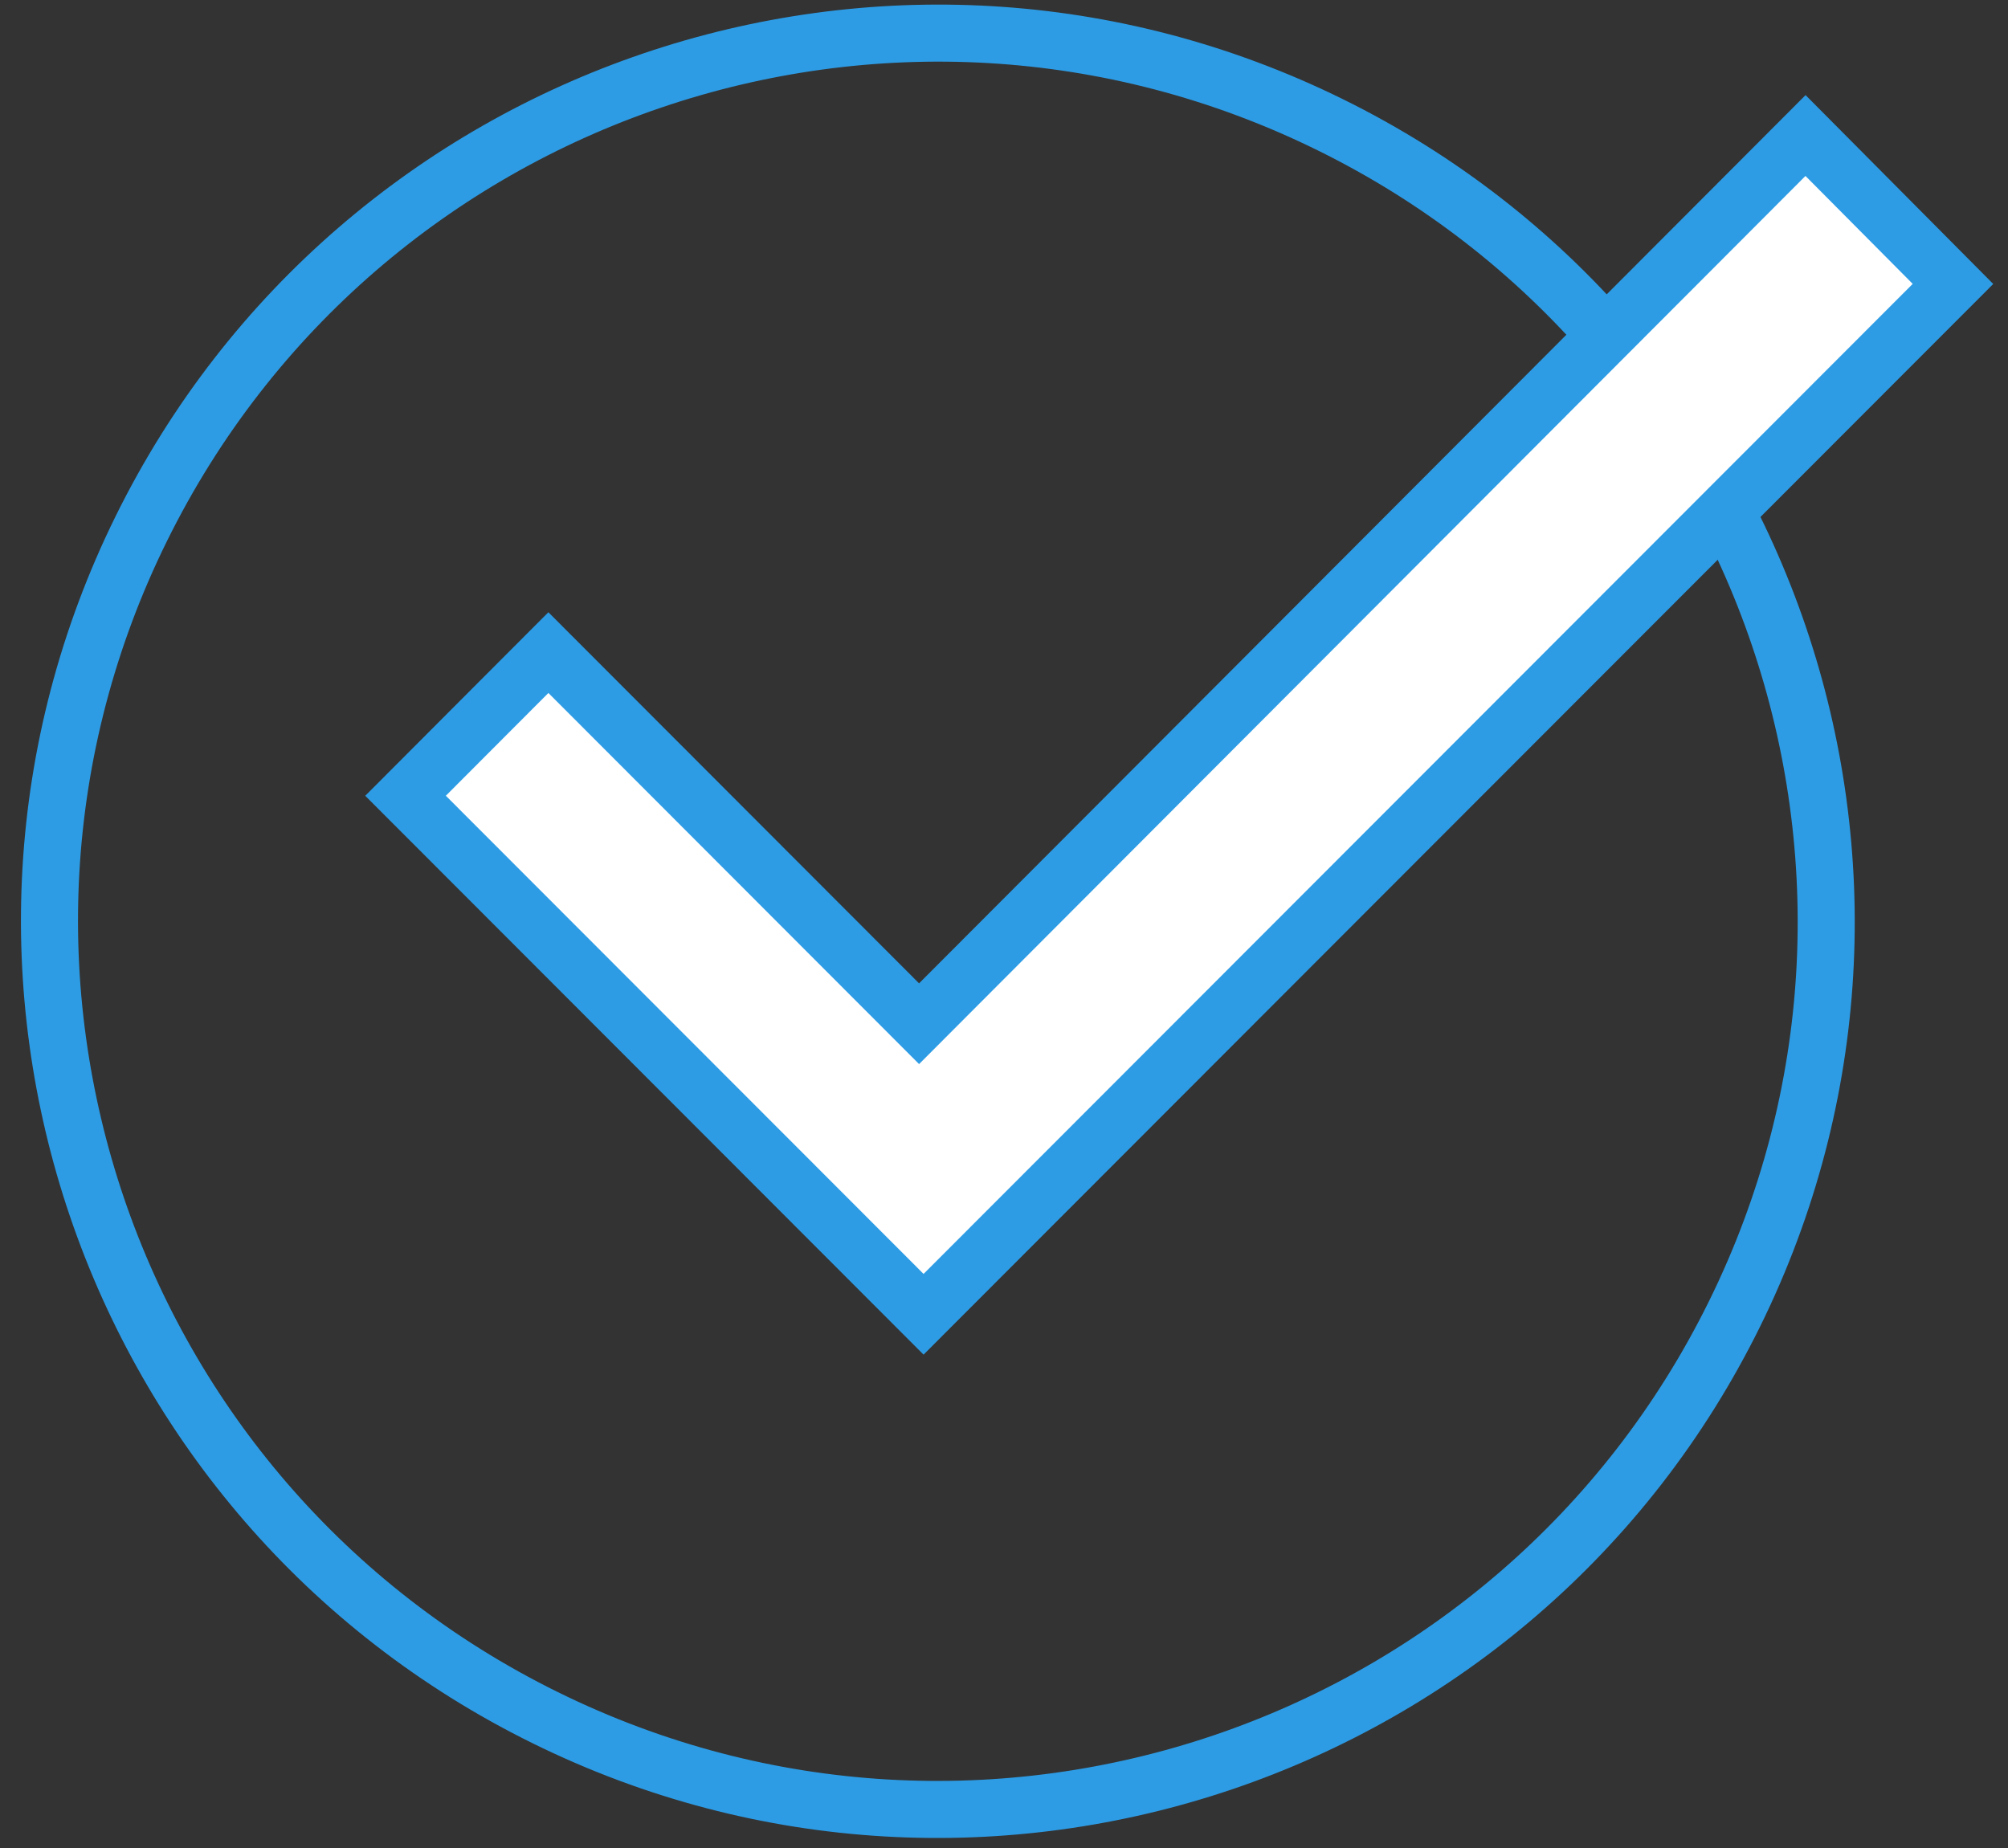 <svg width="88" height="81" viewBox="0 0 88 81" fill="none" xmlns="http://www.w3.org/2000/svg">
<rect x="0" y="0" width="88" height="81" fill="#333333" stroke="none"/>
<path d="M76.012 57.593C66.503 76.871 43.17 84.791 23.892 75.282C4.613 65.786 -3.319 42.452 6.19 23.174C15.699 3.896 39.032 -4.036 58.31 5.473C77.589 14.981 85.521 38.315 76.012 57.593Z" stroke="#2D9CE5" stroke-width="2.5" stroke-miterlimit="10"/>
<path d="M20.702 31.941C21.805 30.836 22.915 29.723 24.033 28.603C26.46 31.033 28.916 33.492 31.379 35.958C34.05 38.632 36.73 41.315 39.393 43.982L40.278 44.868L41.162 43.982C53.886 31.23 66.517 18.575 79.126 5.94C81.381 8.211 83.511 10.356 85.588 12.444C70.557 27.49 55.494 42.567 40.475 57.603C32.923 50.042 25.312 42.421 17.773 34.877C18.743 33.904 19.72 32.926 20.702 31.941Z" fill="white" stroke="#2D9CE5" stroke-width="2.5"/>
</svg>
